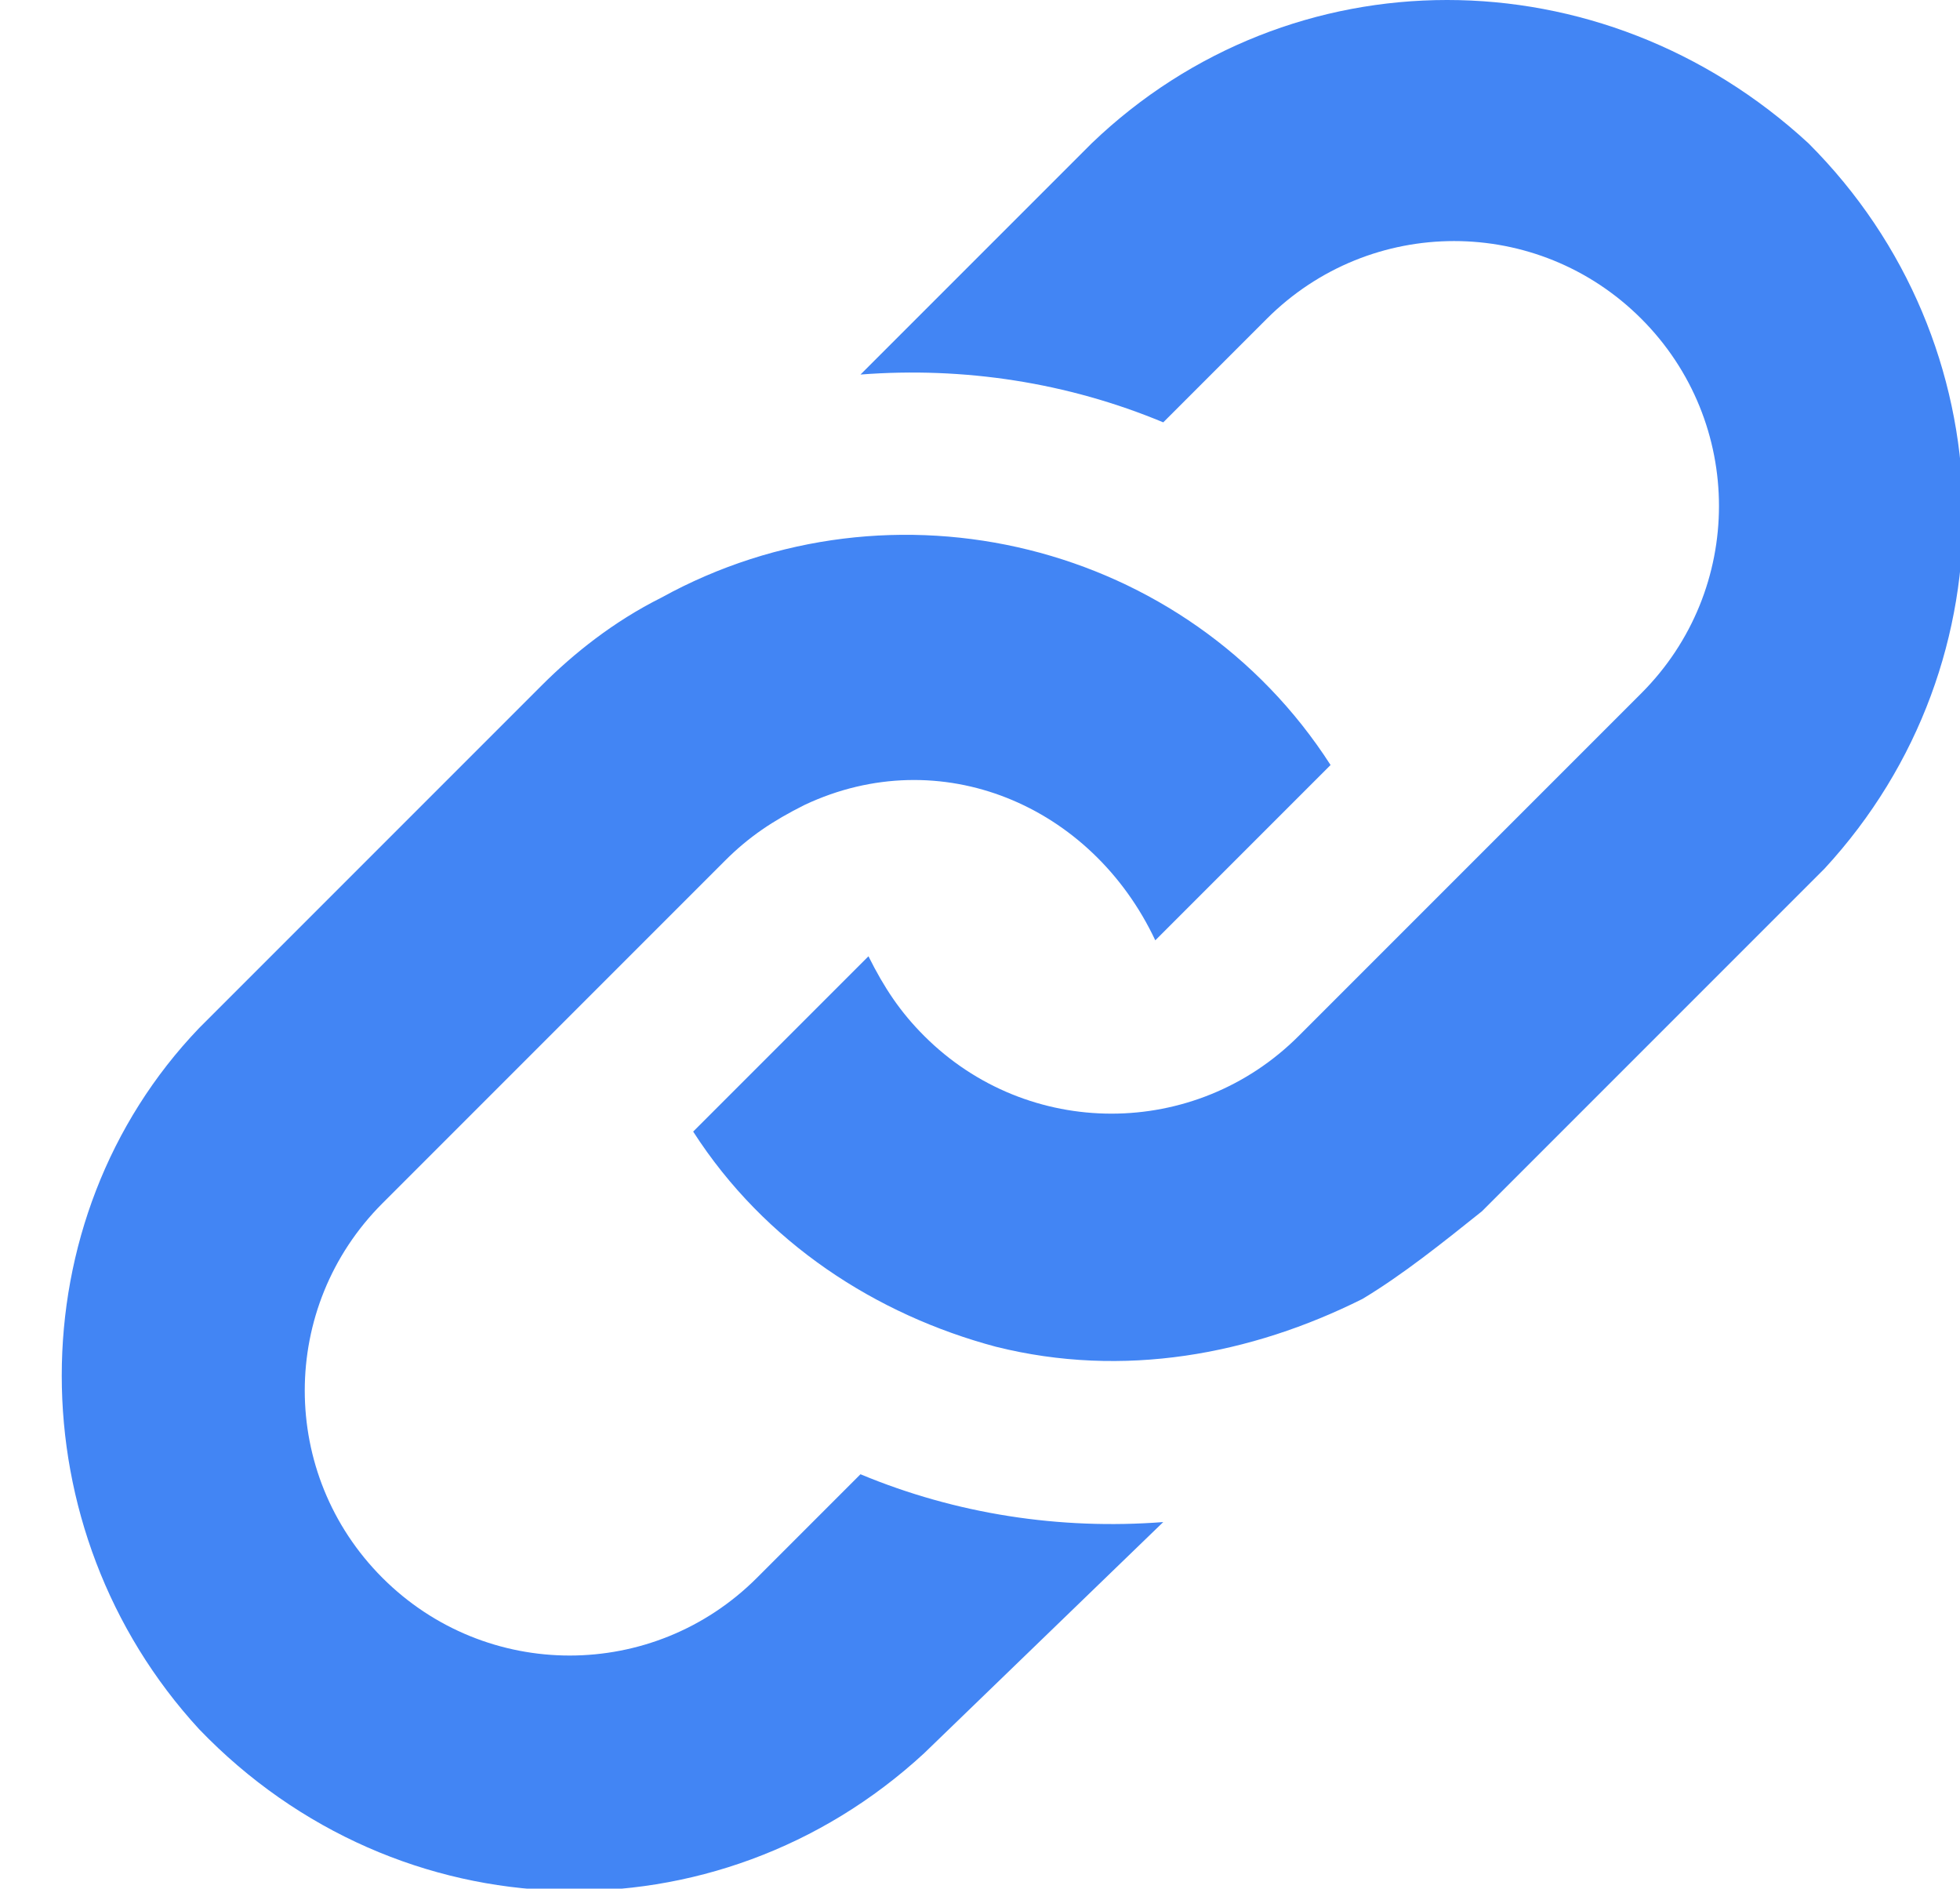 <?xml version="1.0" encoding="utf-8"?>
<!-- Generator: Adobe Illustrator 24.2.3, SVG Export Plug-In . SVG Version: 6.00 Build 0)  -->
<svg version="1.1" id="e9a400c3-14c4-48e9-ac4d-1e6d0c39fdb5"
	 xmlns="http://www.w3.org/2000/svg" xmlns:xlink="http://www.w3.org/1999/xlink" x="0px" y="0px" viewBox="0 0 24.6 23.7"
	 style="enable-background:new 0 0 24.6 23.7;" xml:space="preserve">
<style type="text/css">
	.st0{fill:#4285F4;}
</style>
<path class="st0" d="M6.8,8.6c0.4-0.4,0.9-0.8,1.5-1.1c2.9-1.6,6.6-0.7,8.4,2.1l-2.2,2.2c-0.8-1.7-2.7-2.5-4.4-1.7
	c-0.4,0.2-0.7,0.4-1,0.7l-4.3,4.3c-1.3,1.3-1.3,3.4,0,4.7c1.3,1.3,3.4,1.3,4.7,0l1.3-1.3c1.2,0.5,2.5,0.7,3.8,0.6l-3,2.9
	C9,24.4,5,24.3,2.5,21.7c-2.3-2.5-2.3-6.4,0-8.8L6.8,8.6z M13.7,1.8l-2.9,2.9c1.3-0.1,2.6,0.1,3.8,0.6L15.9,4c1.3-1.3,3.4-1.3,4.7,0
	s1.3,3.4,0,4.7L16.3,13c-1.3,1.3-3.4,1.3-4.7,0c-0.3-0.3-0.5-0.6-0.7-1l-2.2,2.2c0.9,1.4,2.3,2.3,3.8,2.7c1.6,0.4,3.2,0.1,4.6-0.6
	c0.5-0.3,1-0.7,1.5-1.1l4.3-4.3c2.4-2.6,2.3-6.6-0.2-9.1C20.1-0.6,16.2-0.6,13.7,1.8L13.7,1.8z"/>
</svg>

